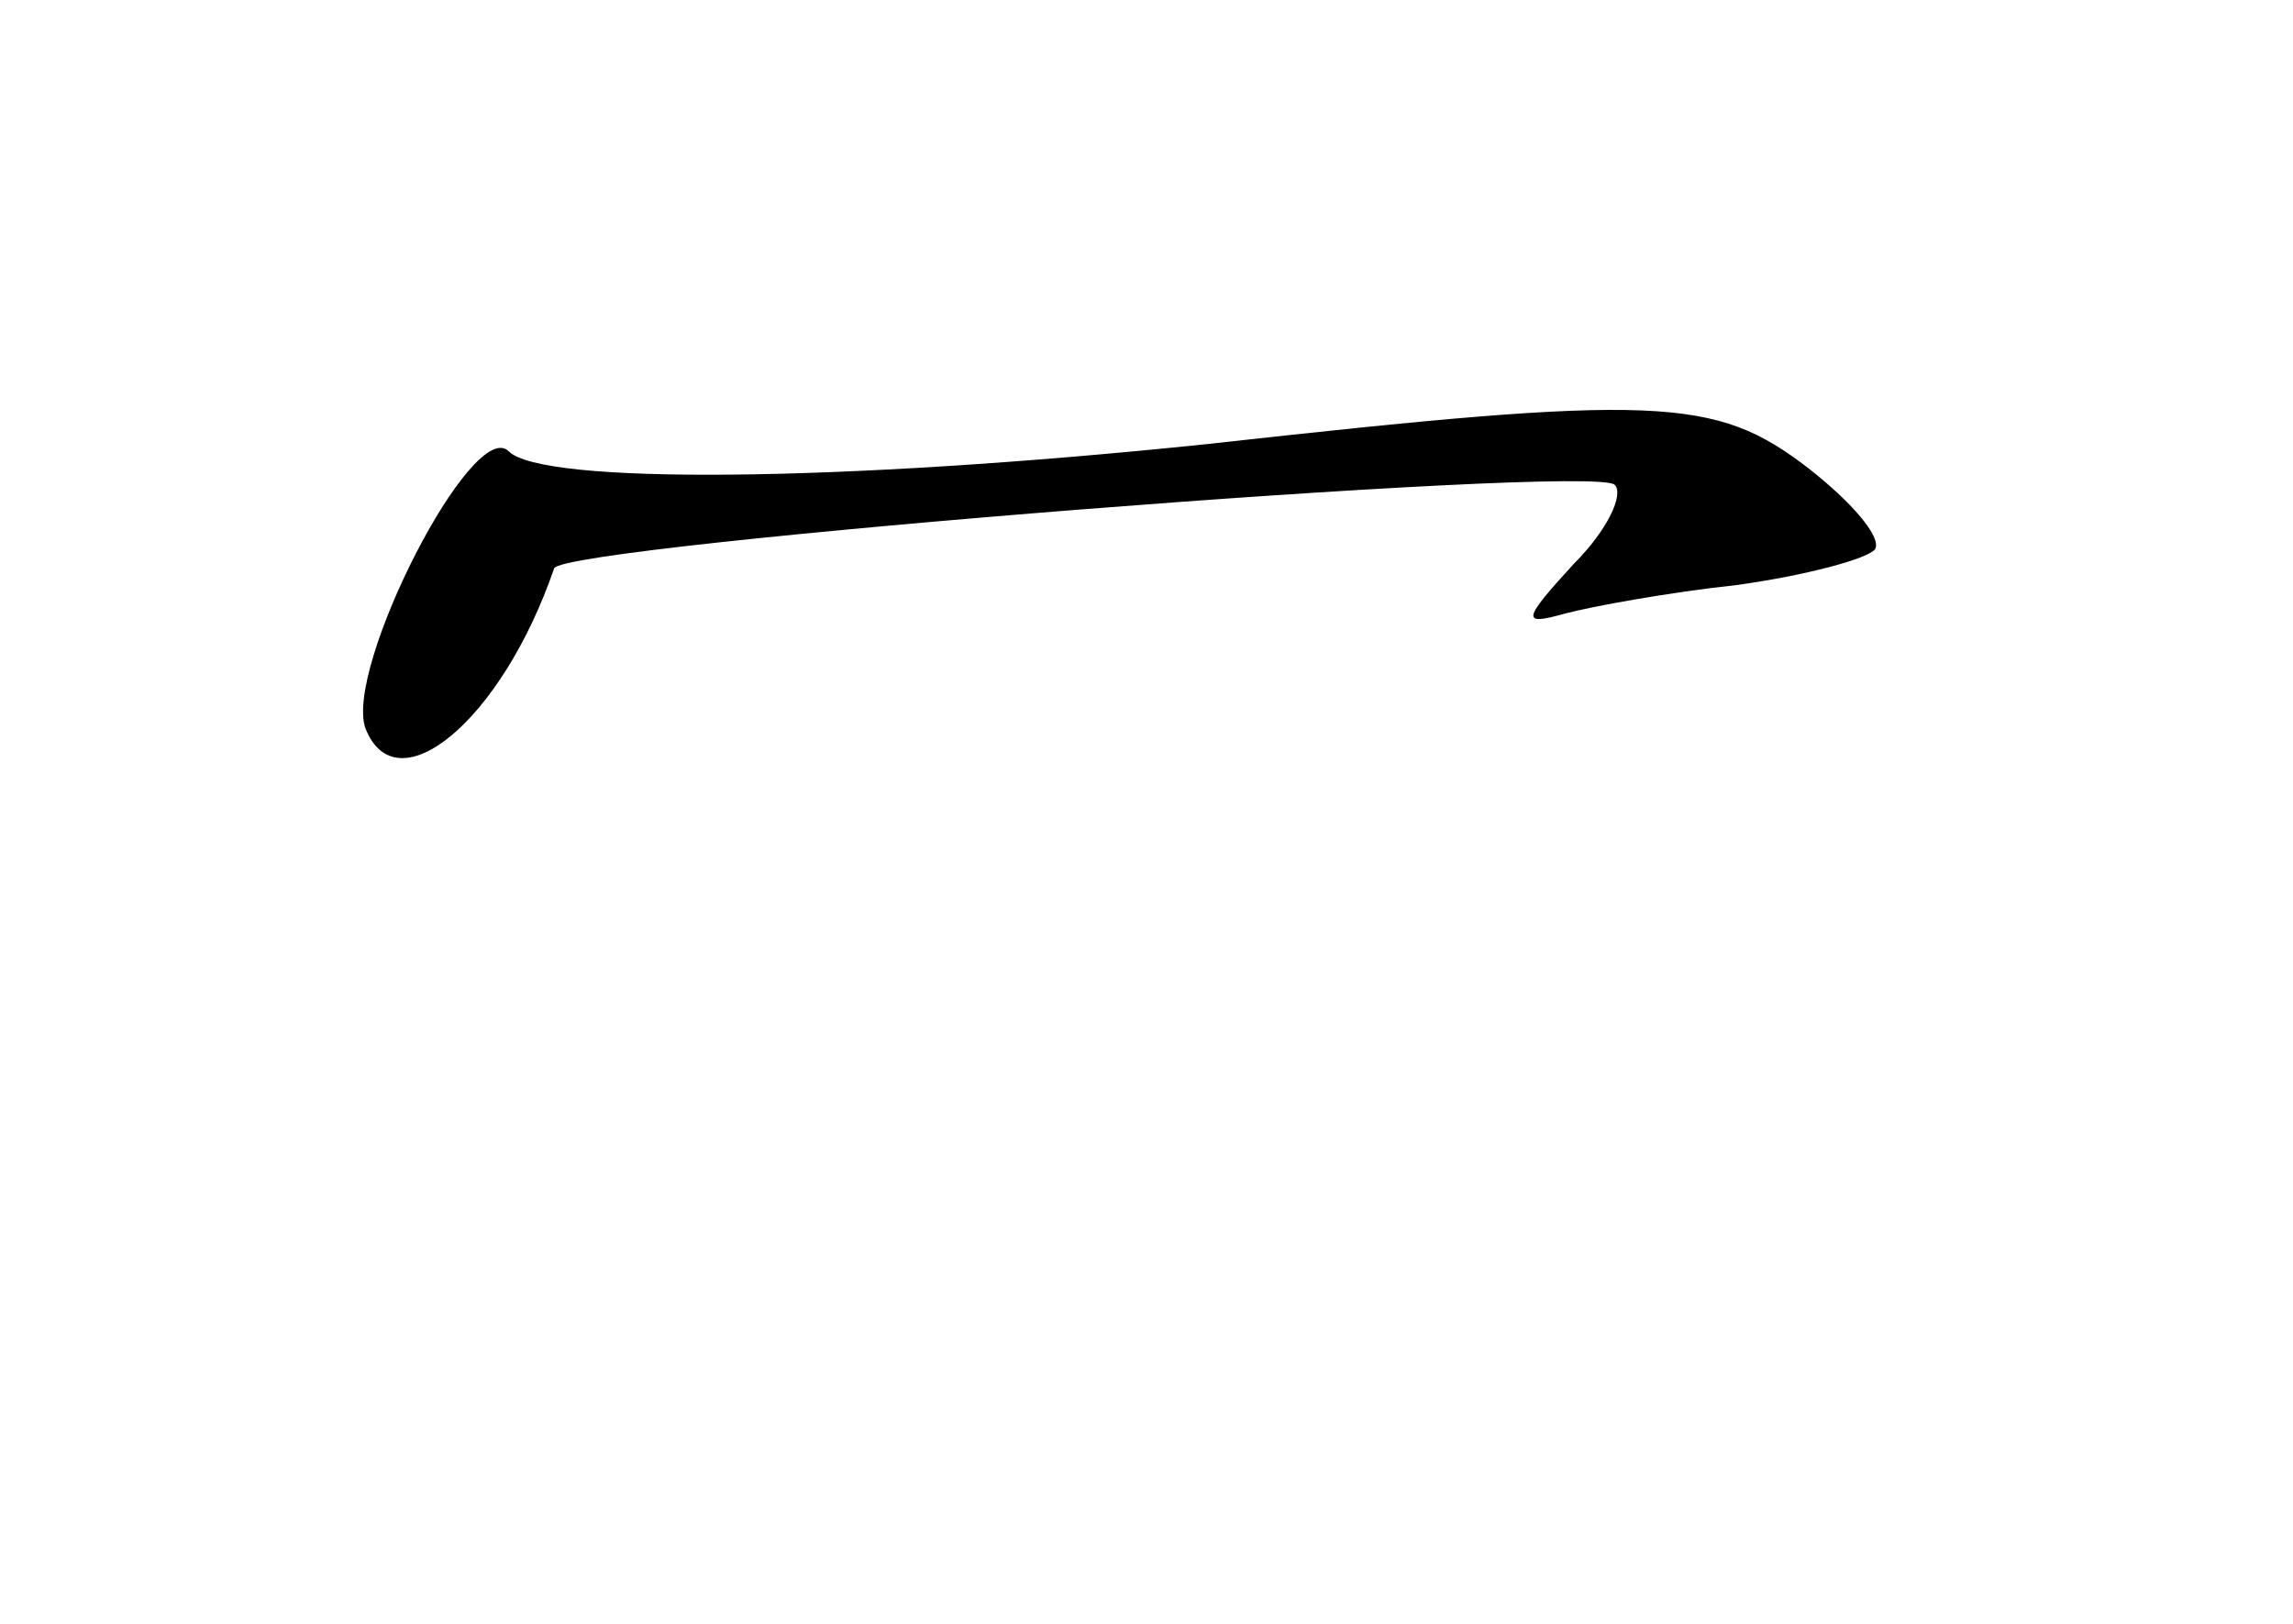 <?xml version="1.0" standalone="no"?>
<!DOCTYPE svg PUBLIC "-//W3C//DTD SVG 20010904//EN"
 "http://www.w3.org/TR/2001/REC-SVG-20010904/DTD/svg10.dtd">
<svg version="1.0" xmlns="http://www.w3.org/2000/svg"
 width="96pt" height="68pt" viewBox="0 0 96 68"
 preserveAspectRatio="xMidYMid meet">
<g transform="translate(0,68) scale(0.1,-0.1)"
fill="#000000" stroke="none">
<path d="M505 494 c-154 -16 -278 -17 -292 -3 -15 15 -69 -91 -60 -116 13 -33
57 3 79 67 4 10 435 44 444 35 4 -4 -3 -19 -17 -33 -22 -24 -22 -26 -4 -21 11
3 44 9 72 12 29 4 55 11 58 15 3 5 -10 20 -28 34 -39 30 -63 31 -252 10z"/>
</g>
</svg>
